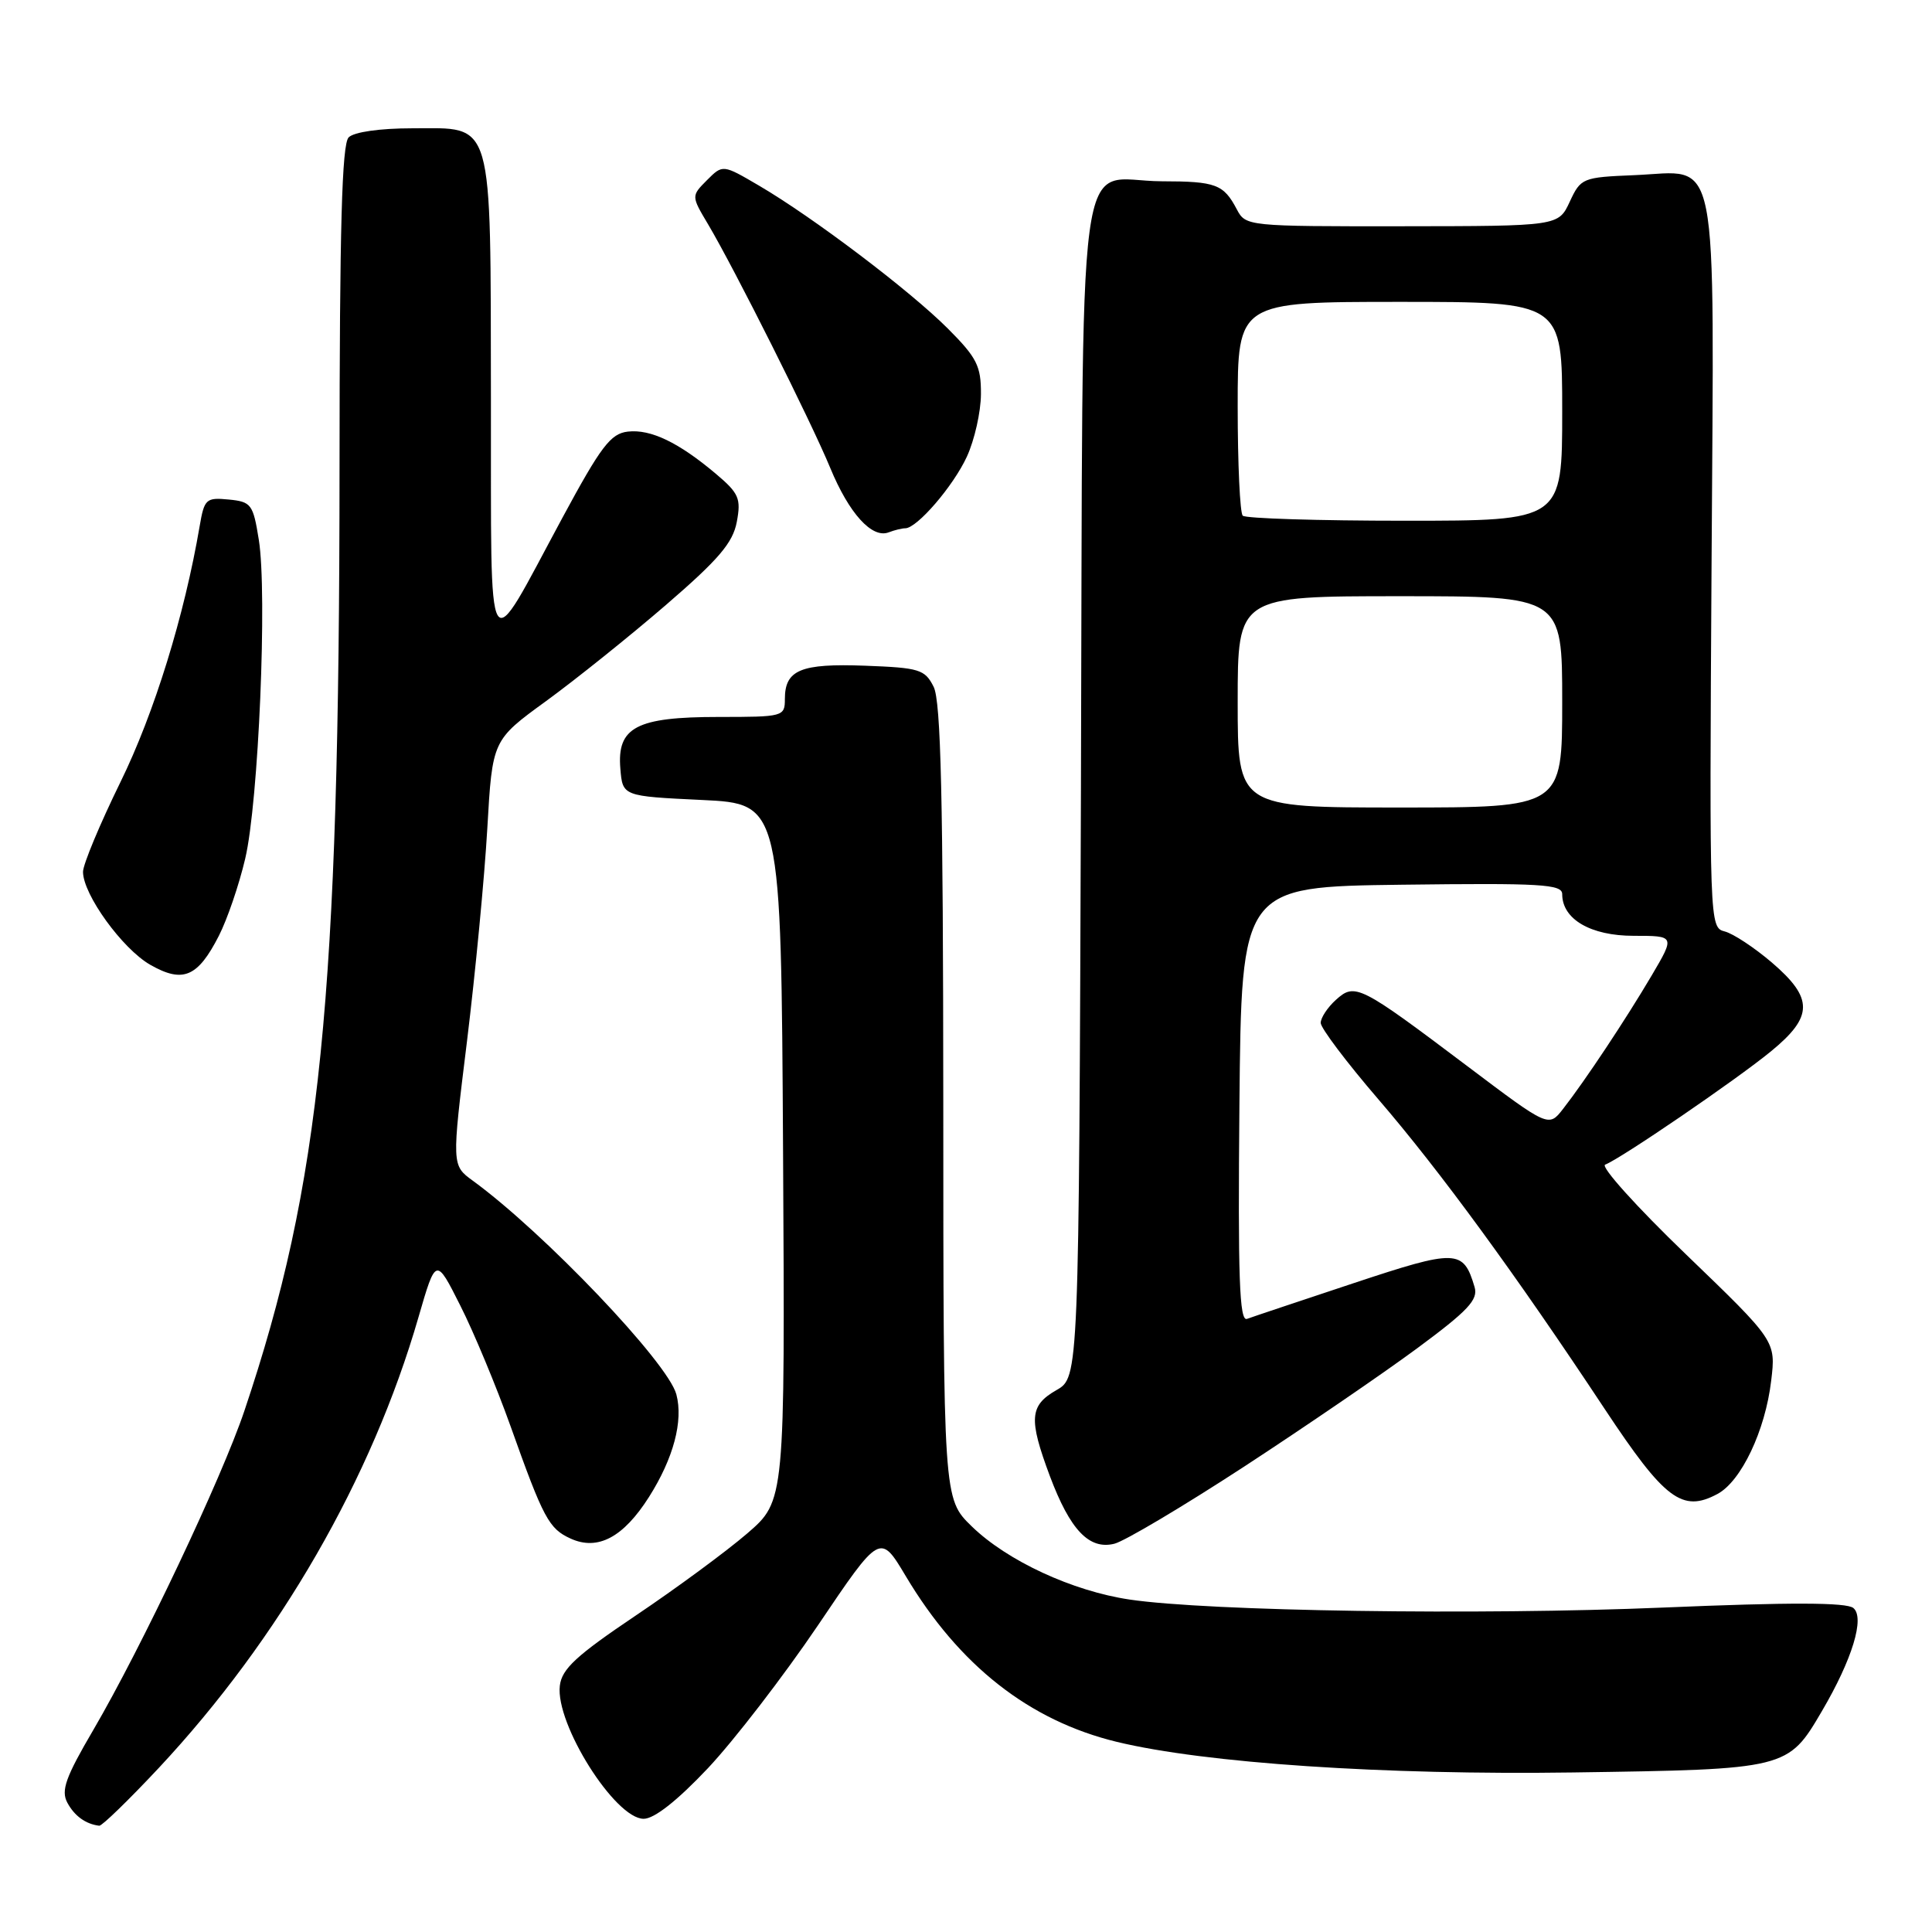 <?xml version="1.0" encoding="UTF-8" standalone="no"?>
<!DOCTYPE svg PUBLIC "-//W3C//DTD SVG 1.1//EN" "http://www.w3.org/Graphics/SVG/1.1/DTD/svg11.dtd" >
<svg xmlns="http://www.w3.org/2000/svg" xmlns:xlink="http://www.w3.org/1999/xlink" version="1.1" viewBox="0 0 256 256">
 <g >
 <path fill="currentColor"
d=" M 21.05 234.25 C 37.04 217.13 49.27 195.92 55.45 174.54 C 57.76 166.57 57.76 166.57 60.99 172.99 C 62.78 176.52 65.76 183.70 67.64 188.95 C 72.01 201.22 72.73 202.56 75.61 203.87 C 79.21 205.51 82.60 203.71 86.00 198.35 C 89.24 193.23 90.56 188.29 89.62 184.76 C 88.50 180.55 72.10 163.34 62.65 156.45 C 59.85 154.41 59.85 154.41 61.88 137.96 C 62.99 128.91 64.20 116.23 64.57 109.79 C 65.24 98.07 65.24 98.07 72.37 92.89 C 76.29 90.03 83.43 84.31 88.24 80.16 C 95.22 74.14 97.11 71.93 97.63 69.15 C 98.21 66.06 97.91 65.36 94.89 62.81 C 89.94 58.63 86.22 56.84 83.19 57.19 C 80.91 57.45 79.63 59.14 74.51 68.63 C 64.22 87.70 65.11 89.18 65.05 52.97 C 64.99 15.19 65.51 17.00 54.64 17.00 C 50.34 17.00 46.91 17.49 46.20 18.20 C 45.30 19.10 45.00 30.20 44.99 61.95 C 44.97 132.45 42.51 156.85 32.38 186.95 C 29.38 195.86 18.75 218.30 12.38 229.20 C 8.69 235.49 8.06 237.25 8.92 238.86 C 9.87 240.63 11.35 241.70 13.15 241.92 C 13.51 241.96 17.06 238.51 21.05 234.25 Z  M 93.81 234.29 C 97.28 230.60 103.84 222.08 108.38 215.37 C 116.62 203.15 116.62 203.15 120.01 208.83 C 127.08 220.69 136.39 228.00 148.00 230.81 C 159.68 233.63 183.37 235.22 208.42 234.86 C 236.82 234.45 236.91 234.42 241.42 226.72 C 245.44 219.87 247.12 214.35 245.58 213.07 C 244.68 212.32 237.22 212.30 220.40 213.01 C 195.98 214.04 160.12 213.50 149.69 211.95 C 142.11 210.83 133.44 206.81 128.75 202.24 C 125.00 198.59 125.00 198.59 124.99 146.05 C 124.97 105.77 124.68 92.92 123.71 91.00 C 122.55 88.70 121.83 88.48 114.63 88.21 C 106.10 87.89 104.00 88.76 104.00 92.62 C 104.00 94.95 103.80 95.00 95.22 95.00 C 84.32 95.00 81.74 96.36 82.20 101.85 C 82.50 105.50 82.50 105.50 93.00 106.00 C 103.50 106.50 103.50 106.50 103.76 152.69 C 104.02 198.87 104.02 198.87 99.01 203.19 C 96.26 205.56 89.62 210.45 84.25 214.06 C 76.36 219.37 74.44 221.14 74.18 223.37 C 73.58 228.44 81.50 241.00 85.29 241.00 C 86.70 241.00 89.74 238.60 93.81 234.29 Z  M 164.83 194.35 C 172.90 189.08 183.21 182.03 187.75 178.68 C 194.53 173.67 195.89 172.22 195.39 170.54 C 193.90 165.52 193.03 165.49 179.35 170.03 C 172.28 172.38 165.93 174.50 165.23 174.76 C 164.23 175.13 164.02 169.31 164.23 146.36 C 164.50 117.50 164.50 117.50 185.75 117.23 C 204.21 117.00 207.00 117.16 207.00 118.48 C 207.00 121.80 210.77 124.00 216.47 124.00 C 221.95 124.00 221.95 124.00 218.86 129.25 C 215.42 135.08 210.03 143.20 207.11 146.94 C 205.20 149.39 205.20 149.39 194.43 141.27 C 180.14 130.50 179.54 130.20 177.01 132.49 C 175.90 133.49 175.00 134.87 175.00 135.54 C 175.00 136.22 178.43 140.77 182.62 145.64 C 190.82 155.17 200.78 168.79 212.66 186.74 C 220.58 198.70 222.91 200.46 227.57 197.96 C 230.72 196.28 233.91 189.56 234.69 182.96 C 235.32 177.69 235.32 177.69 223.41 166.22 C 216.86 159.92 212.04 154.56 212.69 154.32 C 214.72 153.56 230.08 143.07 234.66 139.31 C 240.29 134.70 240.31 132.28 234.78 127.54 C 232.45 125.55 229.64 123.70 228.53 123.42 C 226.52 122.91 226.50 122.41 226.79 74.82 C 227.12 18.52 227.96 22.74 216.56 23.21 C 209.69 23.49 209.46 23.59 208.00 26.73 C 206.50 29.96 206.50 29.96 185.79 29.98 C 165.31 30.00 165.06 29.97 163.89 27.75 C 162.13 24.41 161.12 24.03 153.94 24.02 C 142.37 23.99 143.54 15.17 143.23 104.67 C 142.96 182.50 142.96 182.50 139.98 184.20 C 136.42 186.24 136.28 188.00 139.11 195.58 C 141.80 202.74 144.32 205.39 147.67 204.55 C 149.04 204.20 156.76 199.61 164.83 194.35 Z  M 29.00 124.00 C 30.11 121.83 31.68 117.24 32.49 113.78 C 34.26 106.31 35.44 78.59 34.29 71.50 C 33.54 66.81 33.29 66.48 30.30 66.19 C 27.31 65.90 27.07 66.12 26.46 69.69 C 24.44 81.56 20.44 94.50 15.96 103.63 C 13.23 109.20 11.00 114.55 11.00 115.52 C 11.00 118.52 16.22 125.73 19.91 127.84 C 24.24 130.31 26.20 129.48 29.00 124.00 Z  M 119.95 70.00 C 121.51 70.00 126.33 64.40 128.12 60.50 C 129.13 58.30 129.97 54.58 129.98 52.22 C 130.00 48.49 129.44 47.39 125.59 43.53 C 120.56 38.50 107.72 28.78 100.58 24.60 C 95.77 21.78 95.77 21.78 93.68 23.87 C 91.59 25.97 91.59 25.97 93.83 29.73 C 97.31 35.59 107.49 55.89 110.01 62.00 C 112.50 68.03 115.54 71.39 117.75 70.54 C 118.53 70.24 119.52 70.00 119.95 70.00 Z  M 164.00 93.00 C 164.00 79.00 164.00 79.00 185.50 79.00 C 207.00 79.00 207.00 79.00 207.00 93.00 C 207.00 107.00 207.00 107.00 185.50 107.00 C 164.00 107.00 164.00 107.00 164.00 93.00 Z  M 164.67 68.33 C 164.30 67.97 164.00 61.44 164.00 53.83 C 164.00 40.00 164.00 40.00 185.50 40.00 C 207.00 40.00 207.00 40.00 207.00 54.50 C 207.00 69.00 207.00 69.00 186.17 69.00 C 174.71 69.00 165.03 68.70 164.67 68.33 Z "/>
</g>
</svg>
